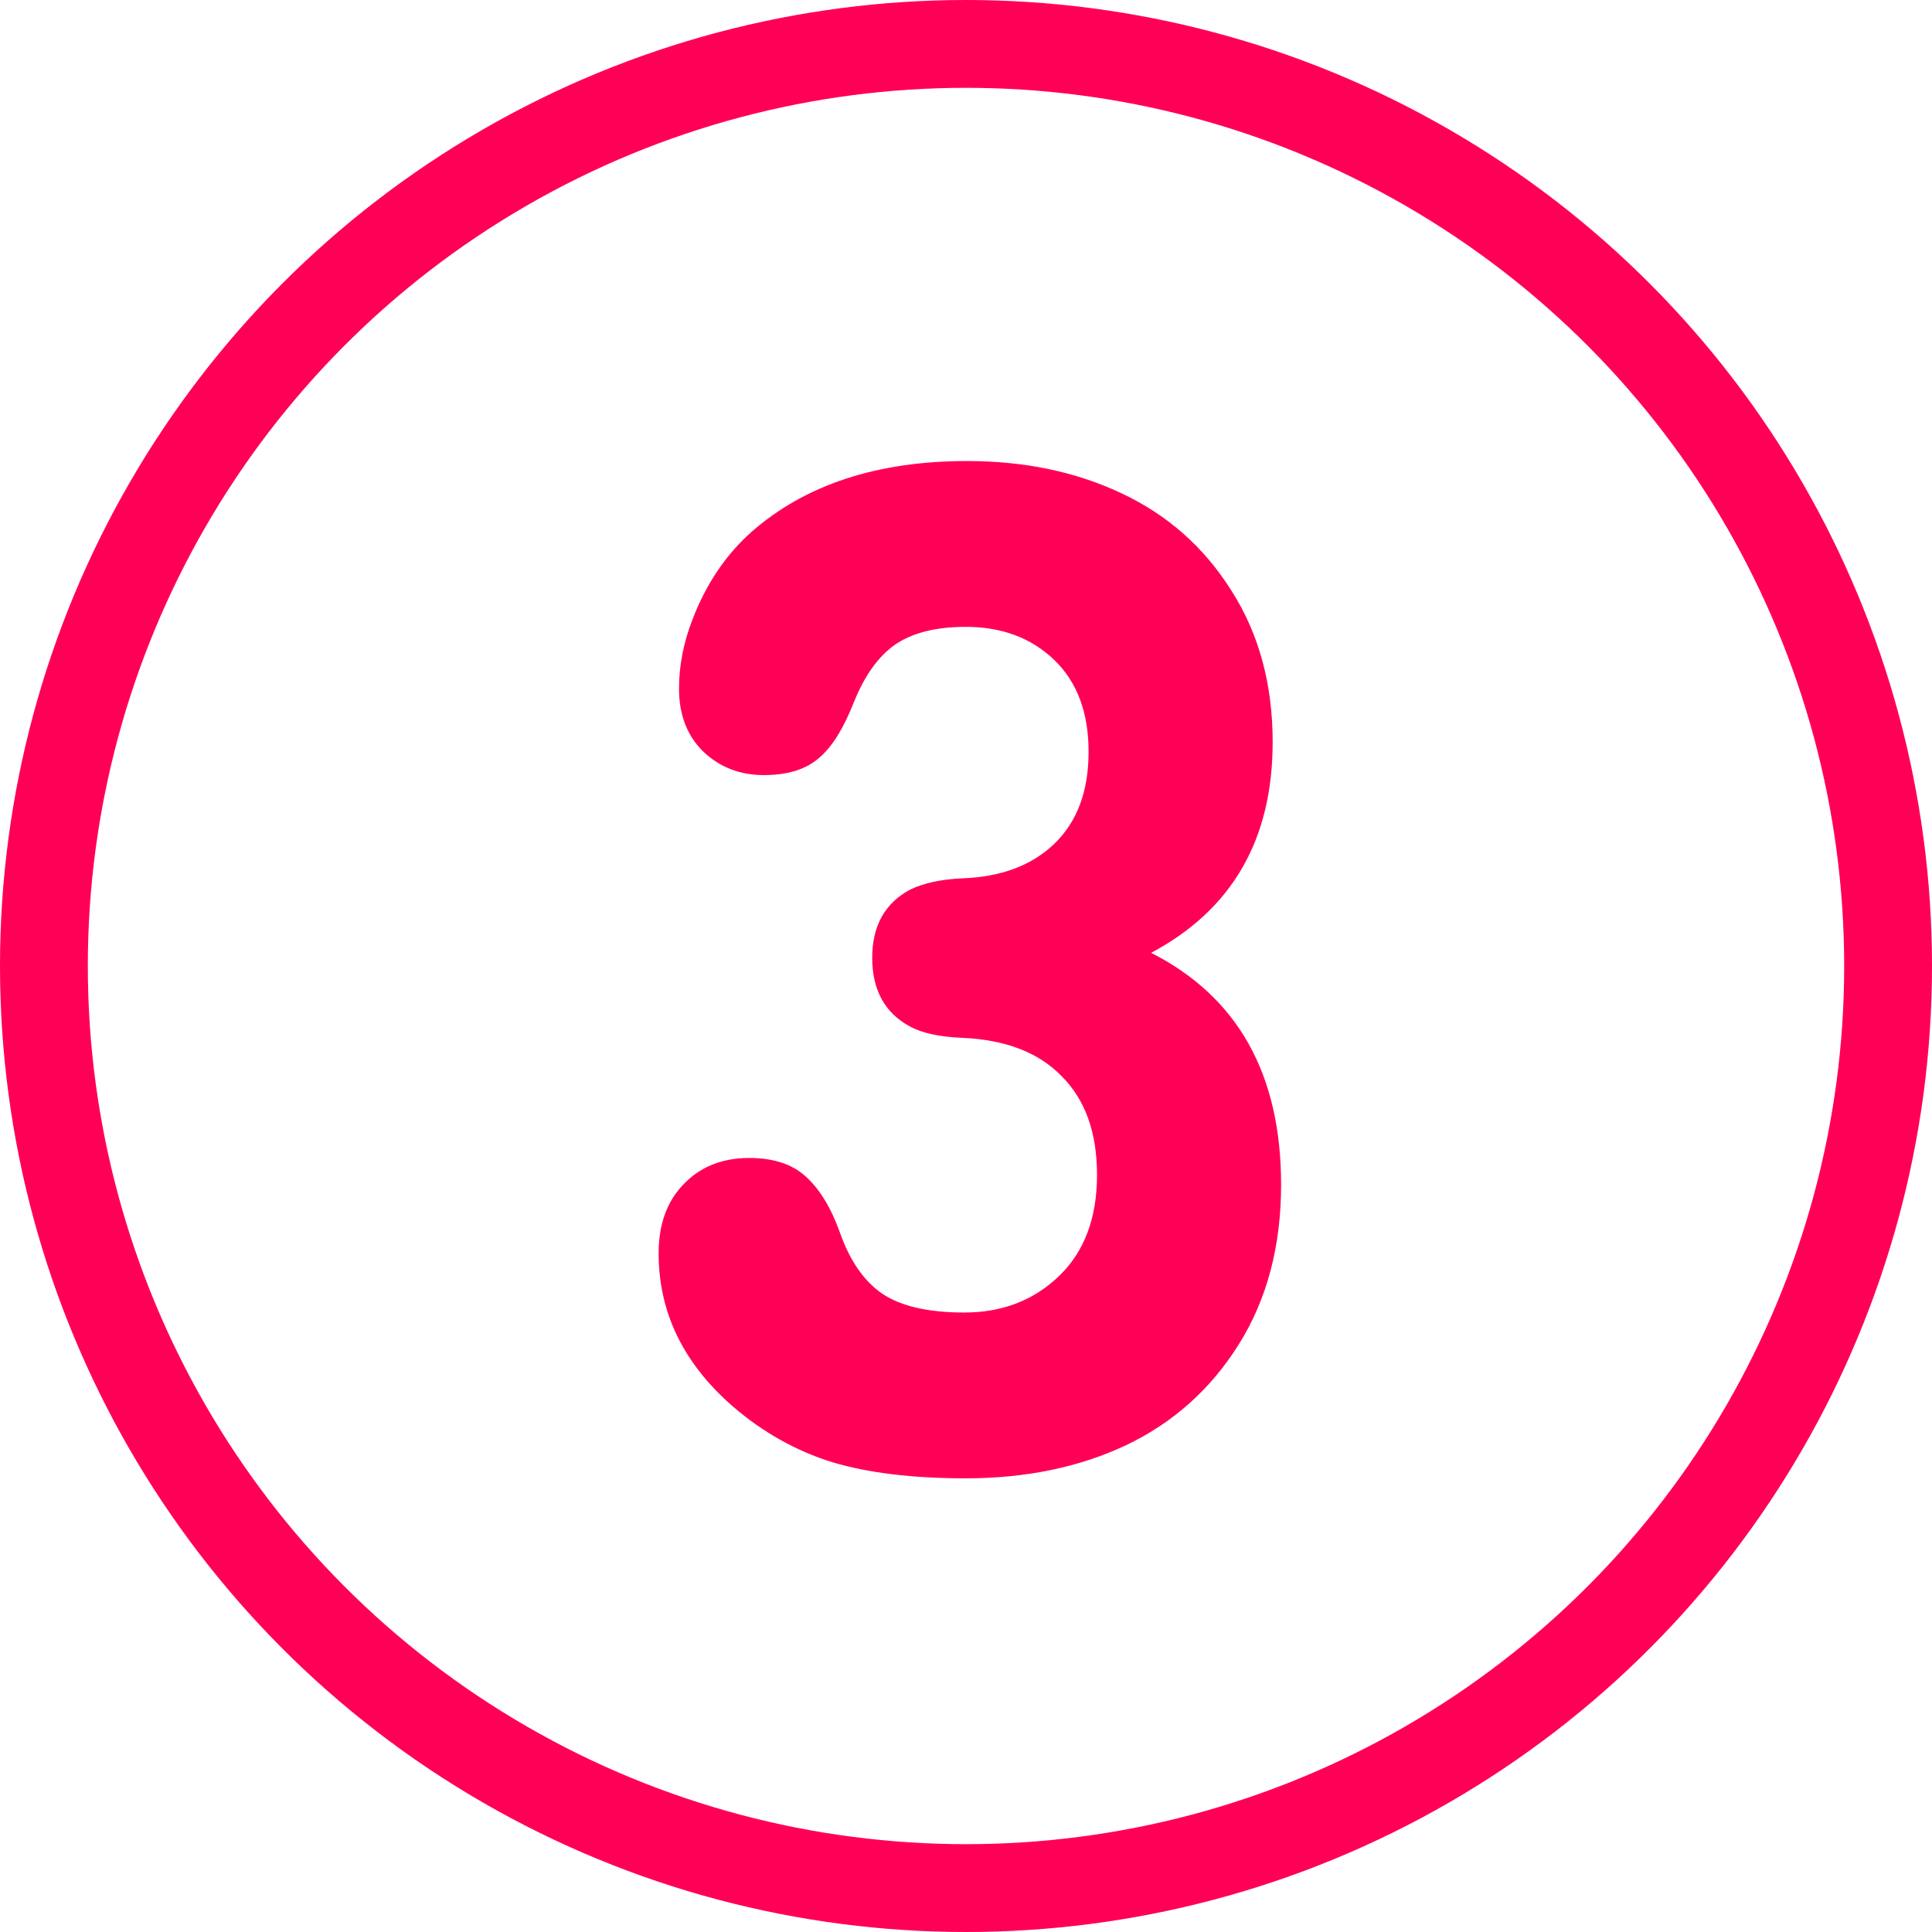 <svg width="88" height="88" viewBox="0 0 88 88" fill="none" xmlns="http://www.w3.org/2000/svg">
<circle cx="44" cy="44" r="42" stroke="#FF0056" stroke-width="4"/>
<path d="M30 57.096C30 55.795 30.363 54.76 31.088 53.992C31.856 53.16 32.869 52.744 34.128 52.744C35.216 52.744 36.069 53.021 36.688 53.576C37.328 54.152 37.851 55.005 38.256 56.136C38.704 57.416 39.344 58.344 40.176 58.92C41.029 59.496 42.277 59.784 43.92 59.784C45.648 59.784 47.088 59.229 48.24 58.12C49.392 57.011 49.968 55.475 49.968 53.512C49.968 51.592 49.435 50.099 48.368 49.032C47.323 47.944 45.808 47.357 43.824 47.272C42.8 47.229 42.011 47.059 41.456 46.76C40.304 46.141 39.728 45.096 39.728 43.624C39.728 42.173 40.304 41.139 41.456 40.52C42.075 40.221 42.864 40.051 43.824 40.008C45.595 39.944 46.992 39.421 48.016 38.44C49.061 37.437 49.584 36.04 49.584 34.248C49.584 32.456 49.061 31.059 48.016 30.056C46.971 29.053 45.627 28.552 43.984 28.552C42.64 28.552 41.573 28.819 40.784 29.352C40.016 29.885 39.387 30.76 38.896 31.976C38.427 33.171 37.904 34.013 37.328 34.504C36.731 35.037 35.888 35.304 34.8 35.304C33.712 35.304 32.795 34.952 32.048 34.248C31.301 33.523 30.928 32.563 30.928 31.368C30.928 30.323 31.131 29.277 31.536 28.232C32.155 26.611 33.051 25.277 34.224 24.232C36.677 22.077 39.952 21 44.048 21C46.672 21 49.019 21.491 51.088 22.472C53.179 23.453 54.843 24.925 56.08 26.888C57.339 28.851 57.968 31.155 57.968 33.8C57.968 38.237 56.123 41.437 52.432 43.4C56.379 45.405 58.352 48.925 58.352 53.96C58.352 56.755 57.712 59.176 56.432 61.224C55.152 63.272 53.435 64.808 51.28 65.832C49.147 66.835 46.715 67.336 43.984 67.336C41.573 67.336 39.547 67.091 37.904 66.6C36.261 66.088 34.757 65.245 33.392 64.072C31.131 62.109 30 59.784 30 57.096Z" fill="#FF0056"/>
</svg>
